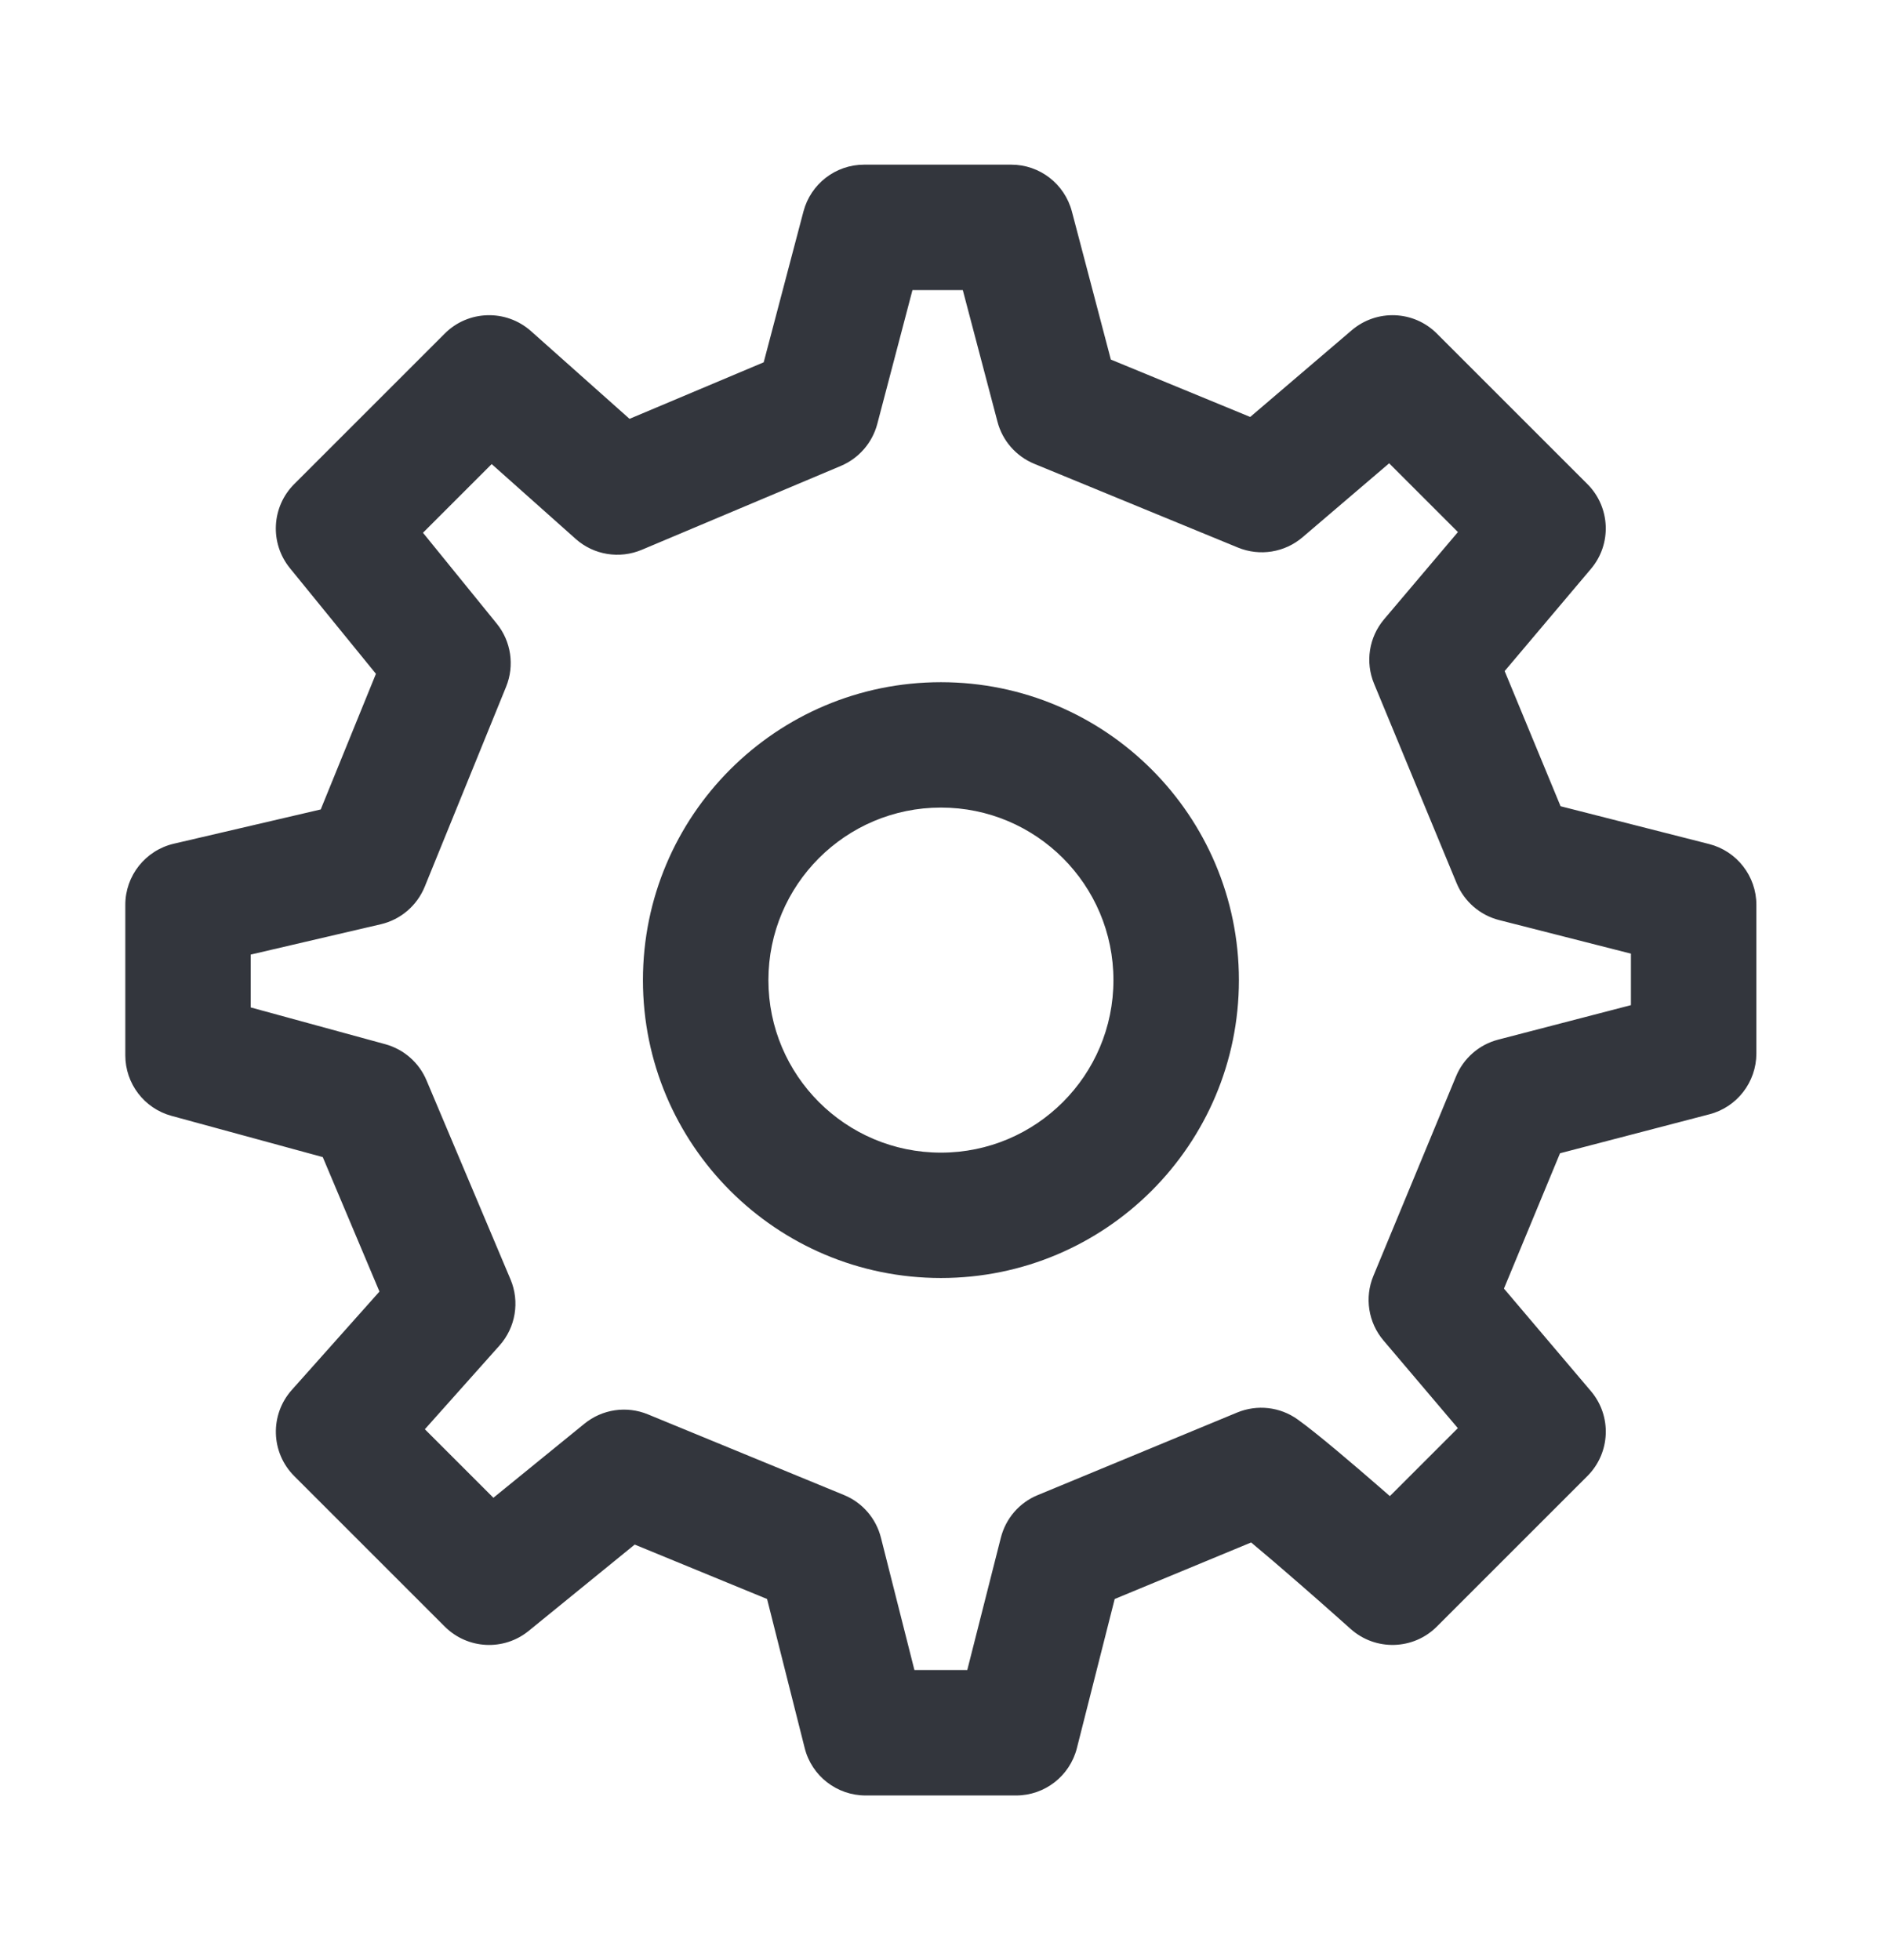 <svg xmlns='http://www.w3.org/2000/svg' width='24' height='25' viewBox='0 0 24 25' fill='none'>
<path d='M12.896 2.1C13.259 2.1 13.576 2.345 13.669 2.697L14.166 4.586L15.943 5.318L17.238 4.212C17.556 3.941 18.028 3.959 18.323 4.254L20.243 6.174C20.537 6.468 20.557 6.939 20.288 7.256L19.188 8.559L19.901 10.283L21.795 10.765C22.149 10.855 22.398 11.175 22.398 11.54V13.438C22.397 13.802 22.151 14.121 21.799 14.212L19.894 14.709L19.179 16.435L20.288 17.743C20.557 18.06 20.538 18.531 20.243 18.826L18.323 20.746C18.023 21.046 17.54 21.059 17.224 20.776L17.17 20.728C17.135 20.697 17.085 20.652 17.024 20.598C16.902 20.489 16.734 20.342 16.554 20.185C16.345 20.003 16.133 19.821 15.955 19.673L14.215 20.394L13.733 22.296C13.643 22.651 13.324 22.9 12.958 22.9H11.038C10.672 22.9 10.351 22.651 10.262 22.296L9.782 20.394L8.094 19.7L6.743 20.8C6.425 21.06 5.962 21.036 5.672 20.746L3.752 18.826C3.452 18.526 3.439 18.044 3.721 17.728L4.839 16.473L4.116 14.758L2.187 14.232C1.839 14.137 1.598 13.821 1.598 13.46V11.54C1.598 11.169 1.854 10.846 2.216 10.761L4.09 10.324L4.794 8.594L3.696 7.245C3.438 6.926 3.462 6.464 3.752 6.174L5.672 4.254C5.971 3.955 6.453 3.941 6.77 4.222L8.028 5.342L9.739 4.621L10.246 2.697C10.339 2.345 10.656 2.1 11.02 2.1H12.896ZM11.187 5.409C11.123 5.649 10.952 5.845 10.724 5.942L8.185 7.012C7.9 7.132 7.572 7.079 7.342 6.874L6.27 5.919L5.394 6.795L6.334 7.953C6.518 8.179 6.564 8.489 6.454 8.759L5.416 11.31C5.318 11.55 5.11 11.729 4.857 11.788L3.197 12.175V12.849L4.913 13.318C5.15 13.383 5.344 13.553 5.439 13.779L6.51 16.317C6.63 16.601 6.576 16.93 6.37 17.161L5.418 18.229L6.292 19.103L7.452 18.159C7.68 17.973 7.99 17.927 8.262 18.039L10.763 19.068C10.997 19.164 11.172 19.366 11.234 19.612L11.661 21.3H12.335L12.763 19.613C12.825 19.368 12.998 19.166 13.231 19.07L15.776 18.016C16.032 17.91 16.323 17.943 16.548 18.104C16.798 18.283 17.248 18.668 17.605 18.978C17.645 19.013 17.685 19.049 17.724 19.082L18.591 18.215L17.643 17.097C17.449 16.869 17.399 16.55 17.514 16.273L18.568 13.728C18.664 13.496 18.863 13.323 19.105 13.26L20.798 12.82V12.163L19.118 11.735C18.874 11.673 18.673 11.499 18.576 11.266L17.523 8.721C17.408 8.445 17.457 8.128 17.65 7.899L18.592 6.786L17.715 5.909L16.611 6.852C16.383 7.047 16.065 7.098 15.787 6.984L13.188 5.915C12.957 5.819 12.783 5.621 12.72 5.378L12.278 3.7H11.636L11.187 5.409ZM11.999 8.701C14.098 8.701 15.799 10.402 15.799 12.501C15.799 14.599 14.098 16.3 11.999 16.3C9.9 16.3 8.199 14.599 8.199 12.501C8.199 10.402 9.9 8.701 11.999 8.701ZM11.999 10.3C10.784 10.3 9.799 11.286 9.799 12.501C9.799 13.715 10.784 14.701 11.999 14.701C13.214 14.701 14.199 13.715 14.199 12.501C14.199 11.285 13.214 10.3 11.999 10.3Z' fill='#33363D'/>
</svg>
